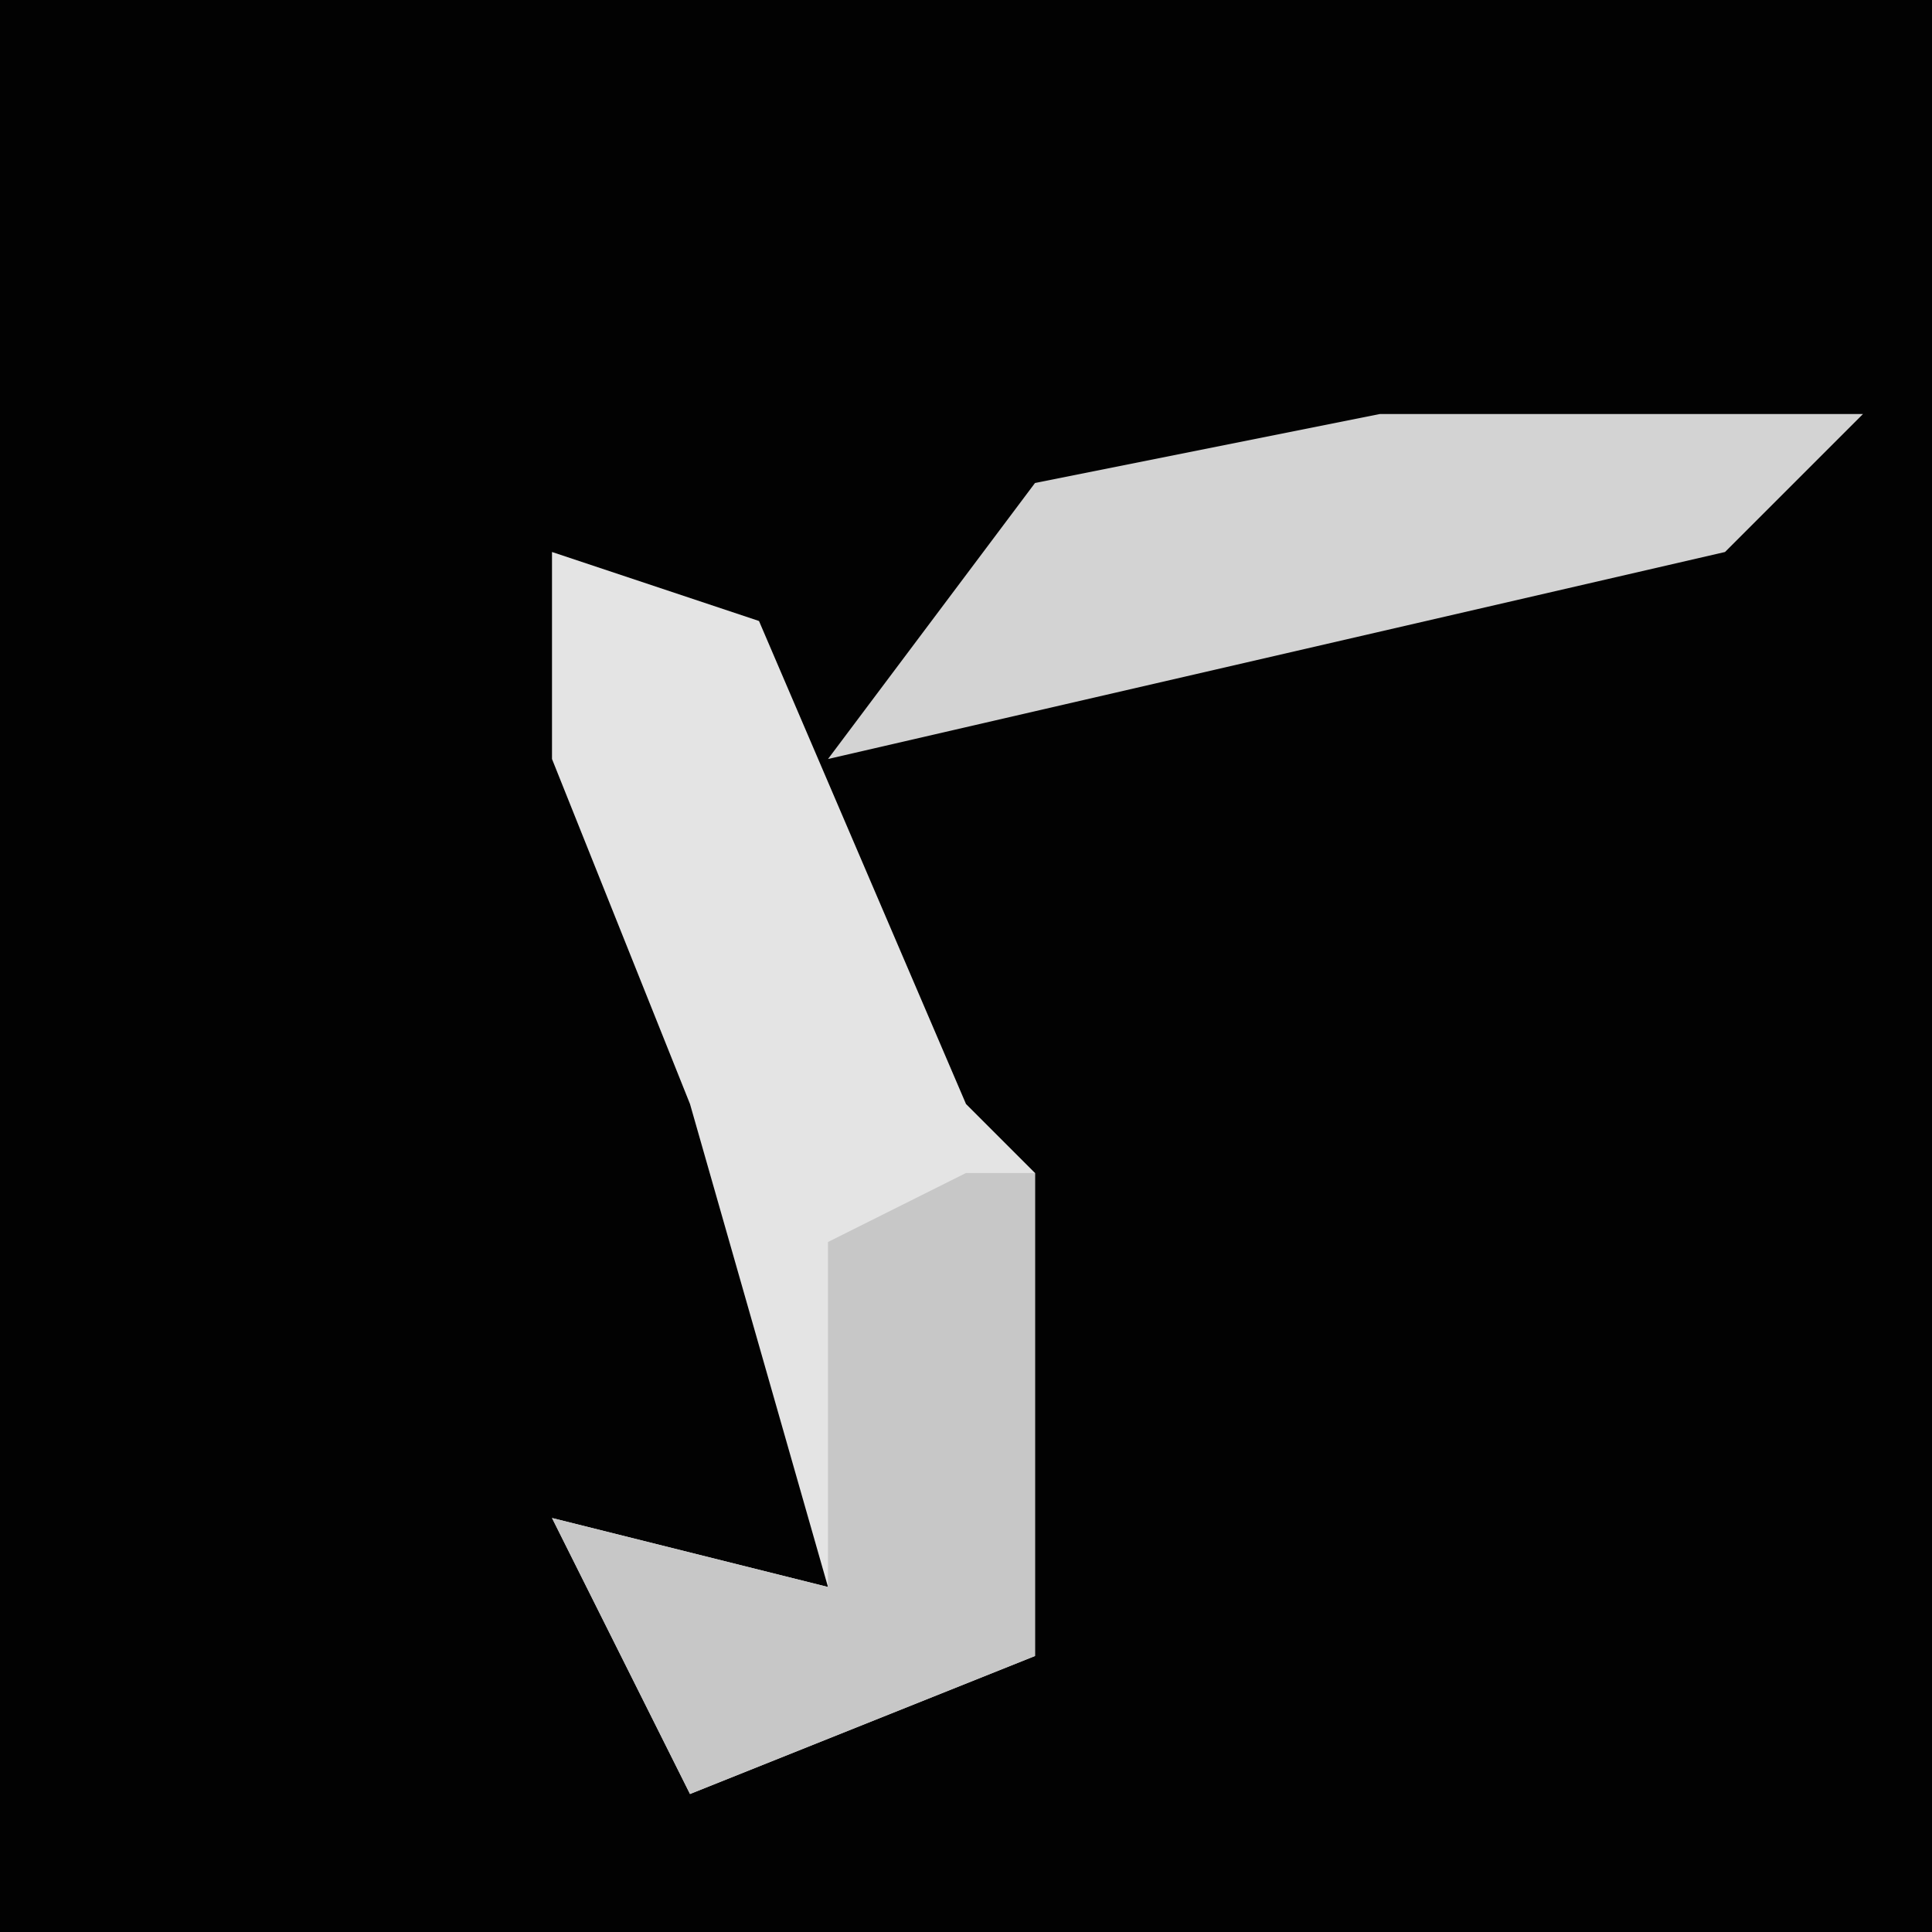 <?xml version="1.0" encoding="UTF-8"?>
<svg version="1.1" xmlns="http://www.w3.org/2000/svg" width="28" height="28">
<path d="M0,0 L28,0 L28,28 L0,28 Z " fill="#020202" transform="translate(0,0)"/>
<path d="M0,0 L3,1 L6,8 L7,9 L7,16 L2,18 L0,14 L4,15 L2,8 L0,3 Z " fill="#E4E4E4" transform="translate(8,8)"/>
<path d="M0,0 L7,0 L5,2 L-8,5 L-5,1 Z " fill="#D3D3D3" transform="translate(20,6)"/>
<path d="M0,0 L1,0 L1,7 L-4,9 L-6,5 L-2,6 L-2,1 Z " fill="#C7C7C7" transform="translate(14,17)"/>
</svg>
